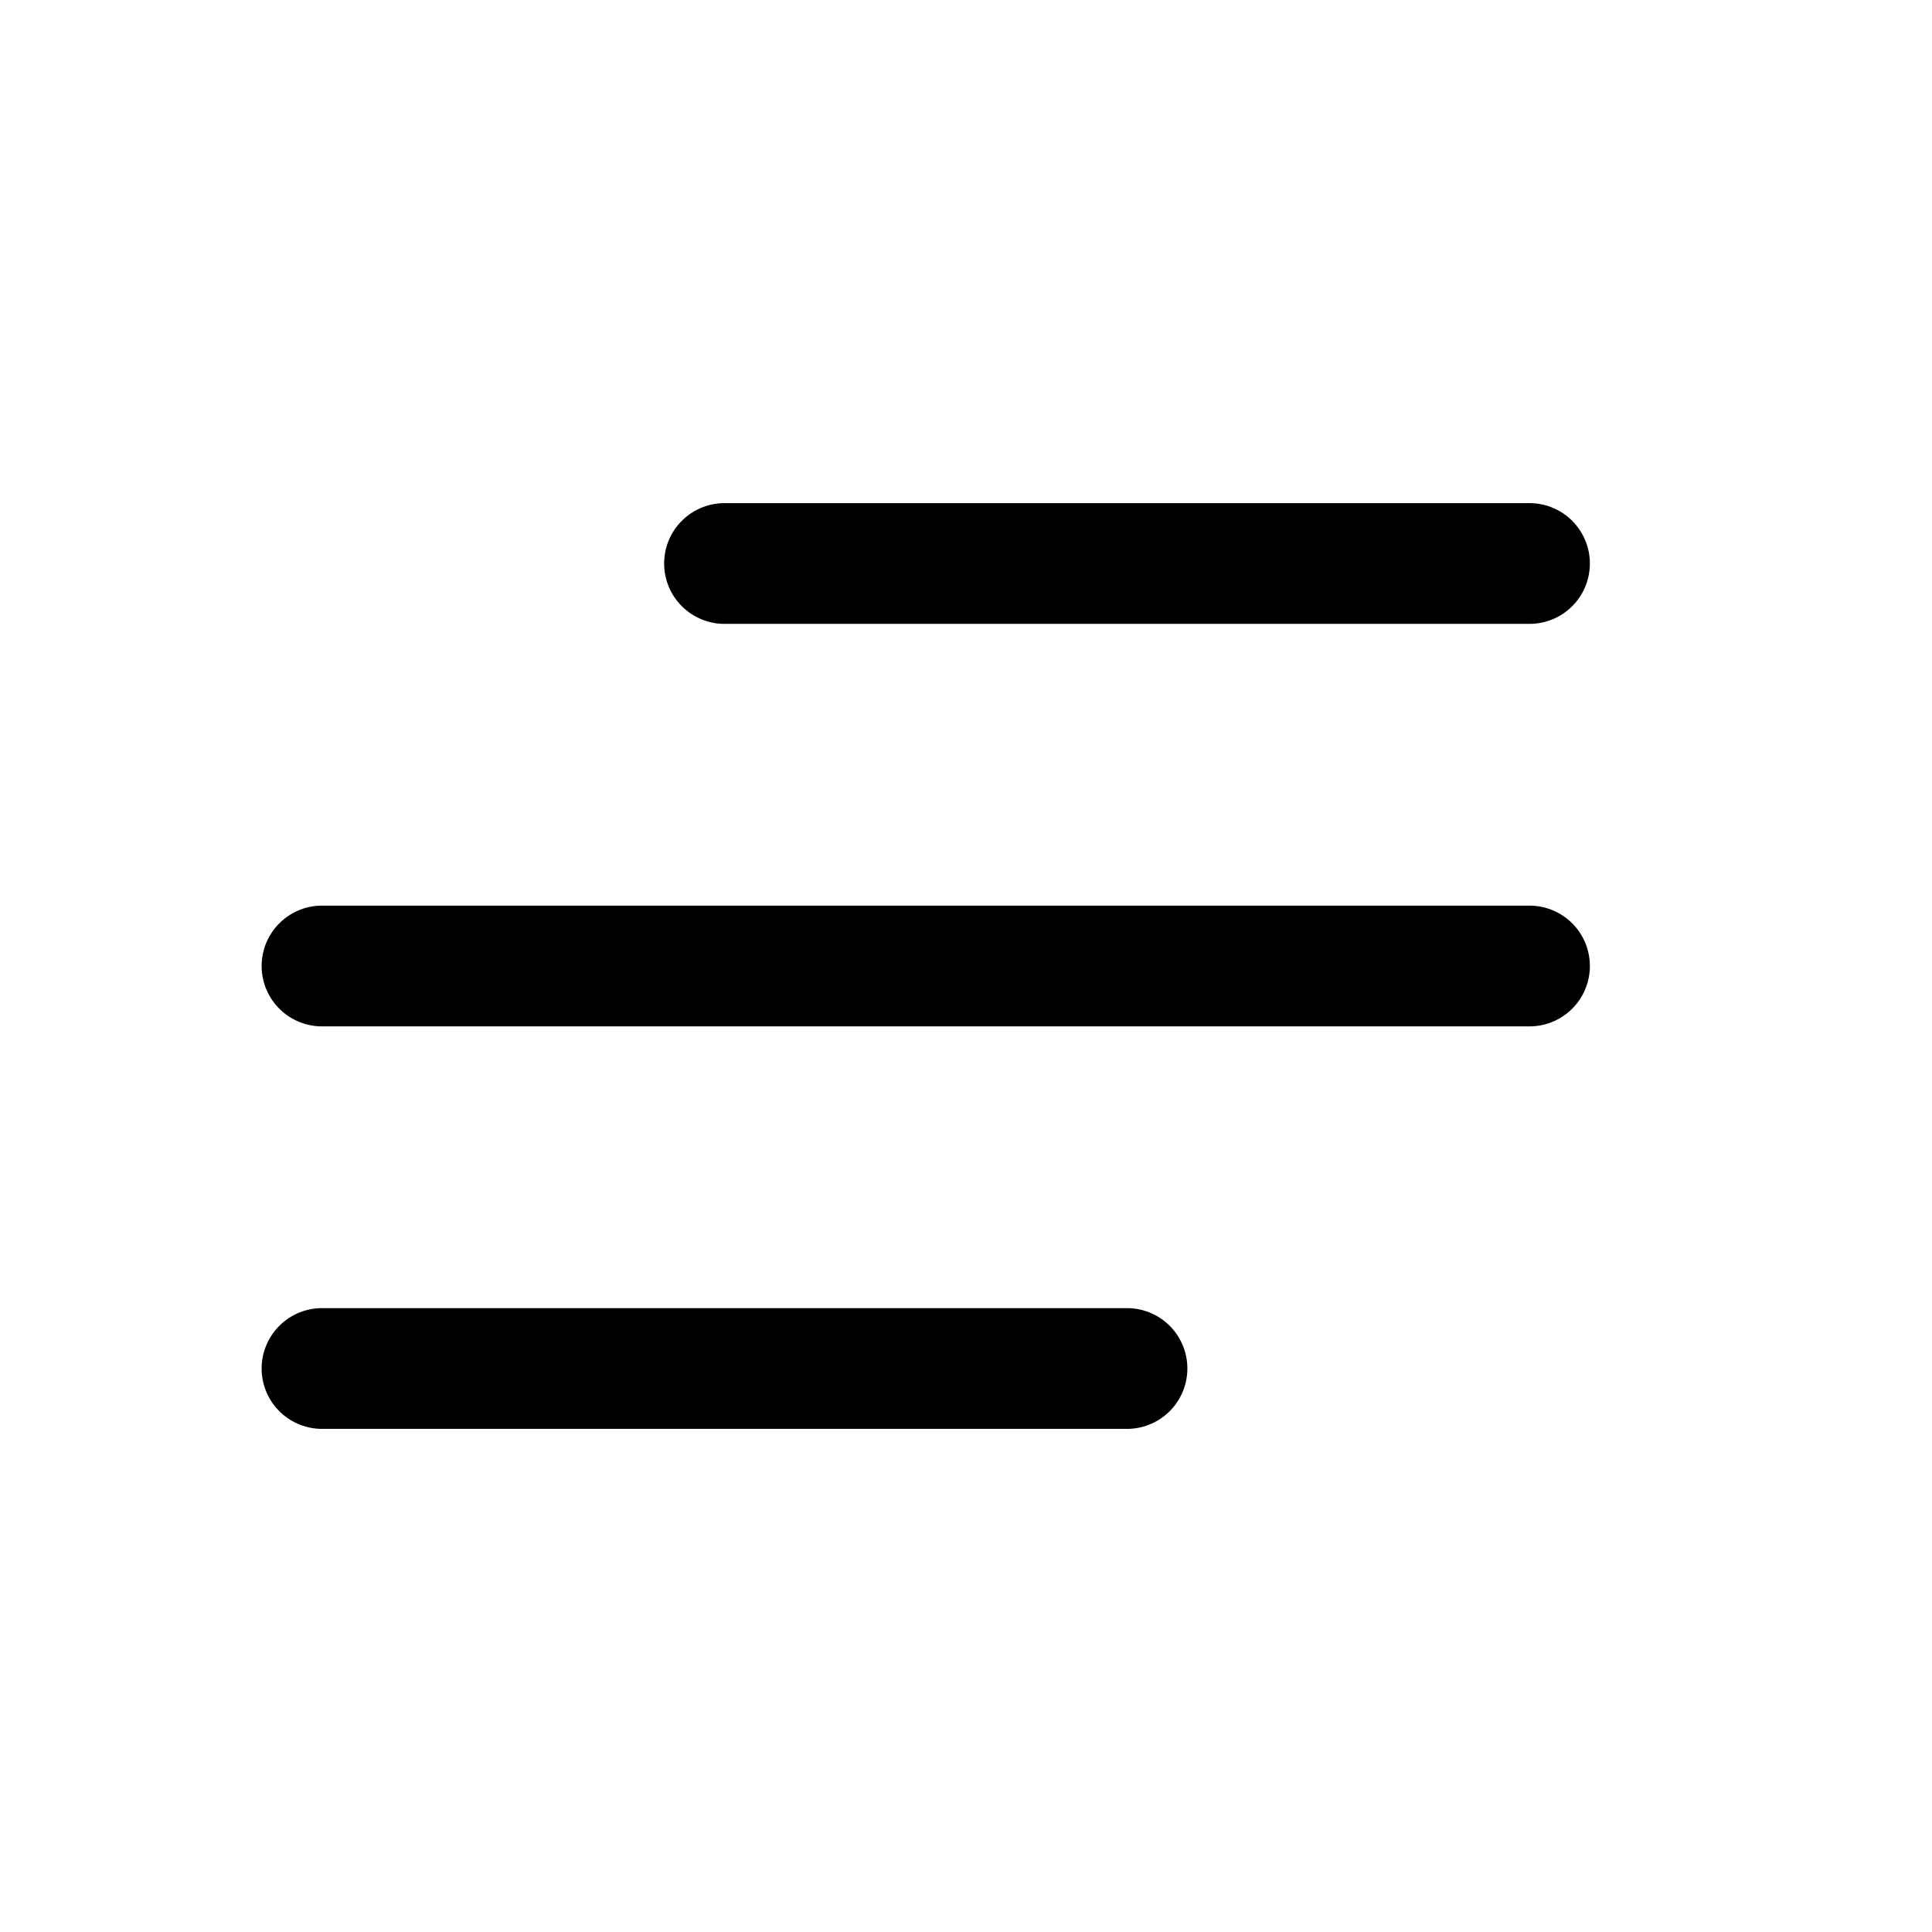 <svg width="24" height="24" viewBox="0 0 24 24" fill="none" xmlns="http://www.w3.org/2000/svg">
<path d="M19 7L9 7" stroke="black" stroke-width="1.5" stroke-linecap="round"/>
<path d="M19 12H4" stroke="black" stroke-width="1.5" stroke-linecap="round"/>
<path d="M14 17H4" stroke="black" stroke-width="1.5" stroke-linecap="round"/>
</svg>
